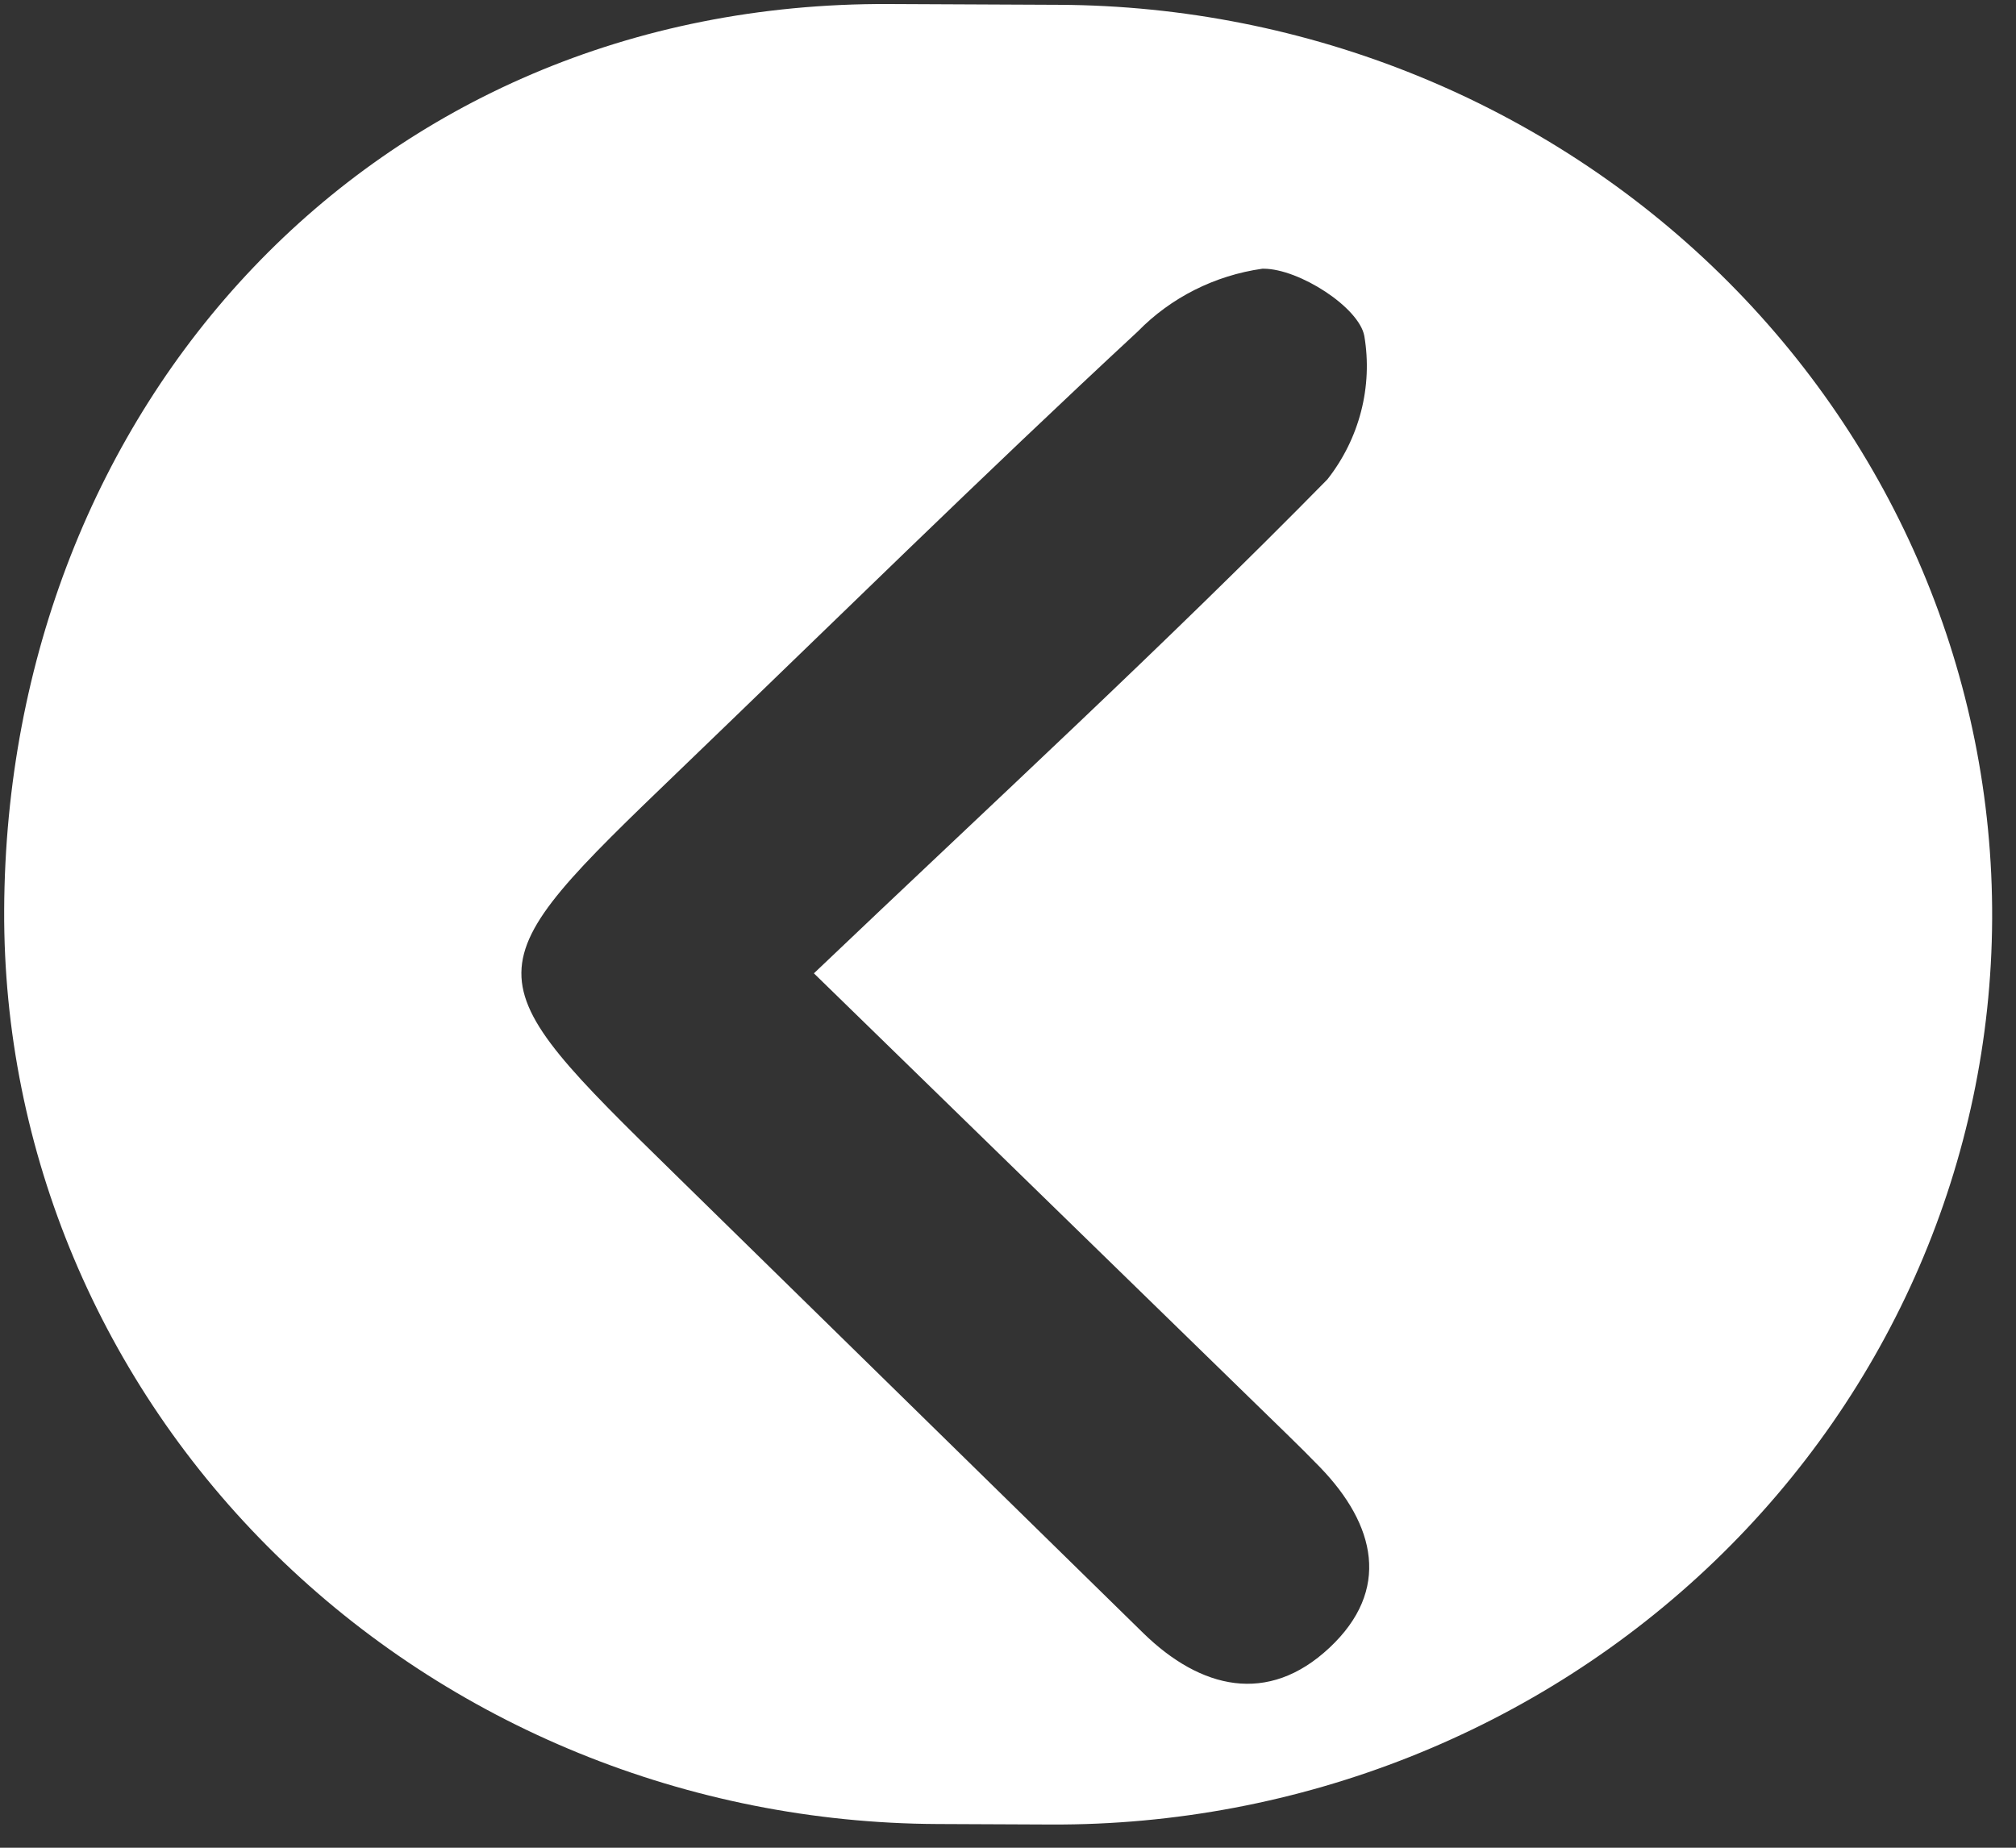 <svg width="72" height="66" viewBox="0 0 72 66" fill="none" xmlns="http://www.w3.org/2000/svg">
<rect x="0" y="0" width="72" height="66" fill="#333333" stroke="none"/>
<path d="M33.471 65.153C24.594 65.112 16.096 61.649 9.847 55.525C3.598 49.402 0.109 41.119 0.149 32.5C0.231 14.551 13.254 0.059 31.74 0.144L37.826 0.172C46.703 0.213 55.201 3.676 61.45 9.799C67.699 15.923 71.188 24.206 71.148 32.825C71.109 41.444 67.544 49.695 61.239 55.761C54.934 61.827 46.405 65.212 37.528 65.171L33.471 65.153ZM45.086 9.598C43.384 9.839 41.815 10.63 40.632 11.843C35.1 16.973 29.731 22.262 24.294 27.491C16.755 34.744 16.755 34.744 24.143 41.98C29.706 47.431 35.269 52.882 40.832 58.334C42.877 60.33 45.283 60.915 47.481 58.857C49.679 56.798 49.134 54.47 47.147 52.412C46.373 51.613 45.562 50.845 44.77 50.068L29.068 34.767C35.509 28.631 41.612 23.022 47.406 17.124C47.974 16.402 48.383 15.576 48.61 14.695C48.837 13.814 48.877 12.898 48.726 12.002C48.538 10.979 46.404 9.604 45.131 9.598L45.086 9.598Z" fill="white"/>
</svg>
